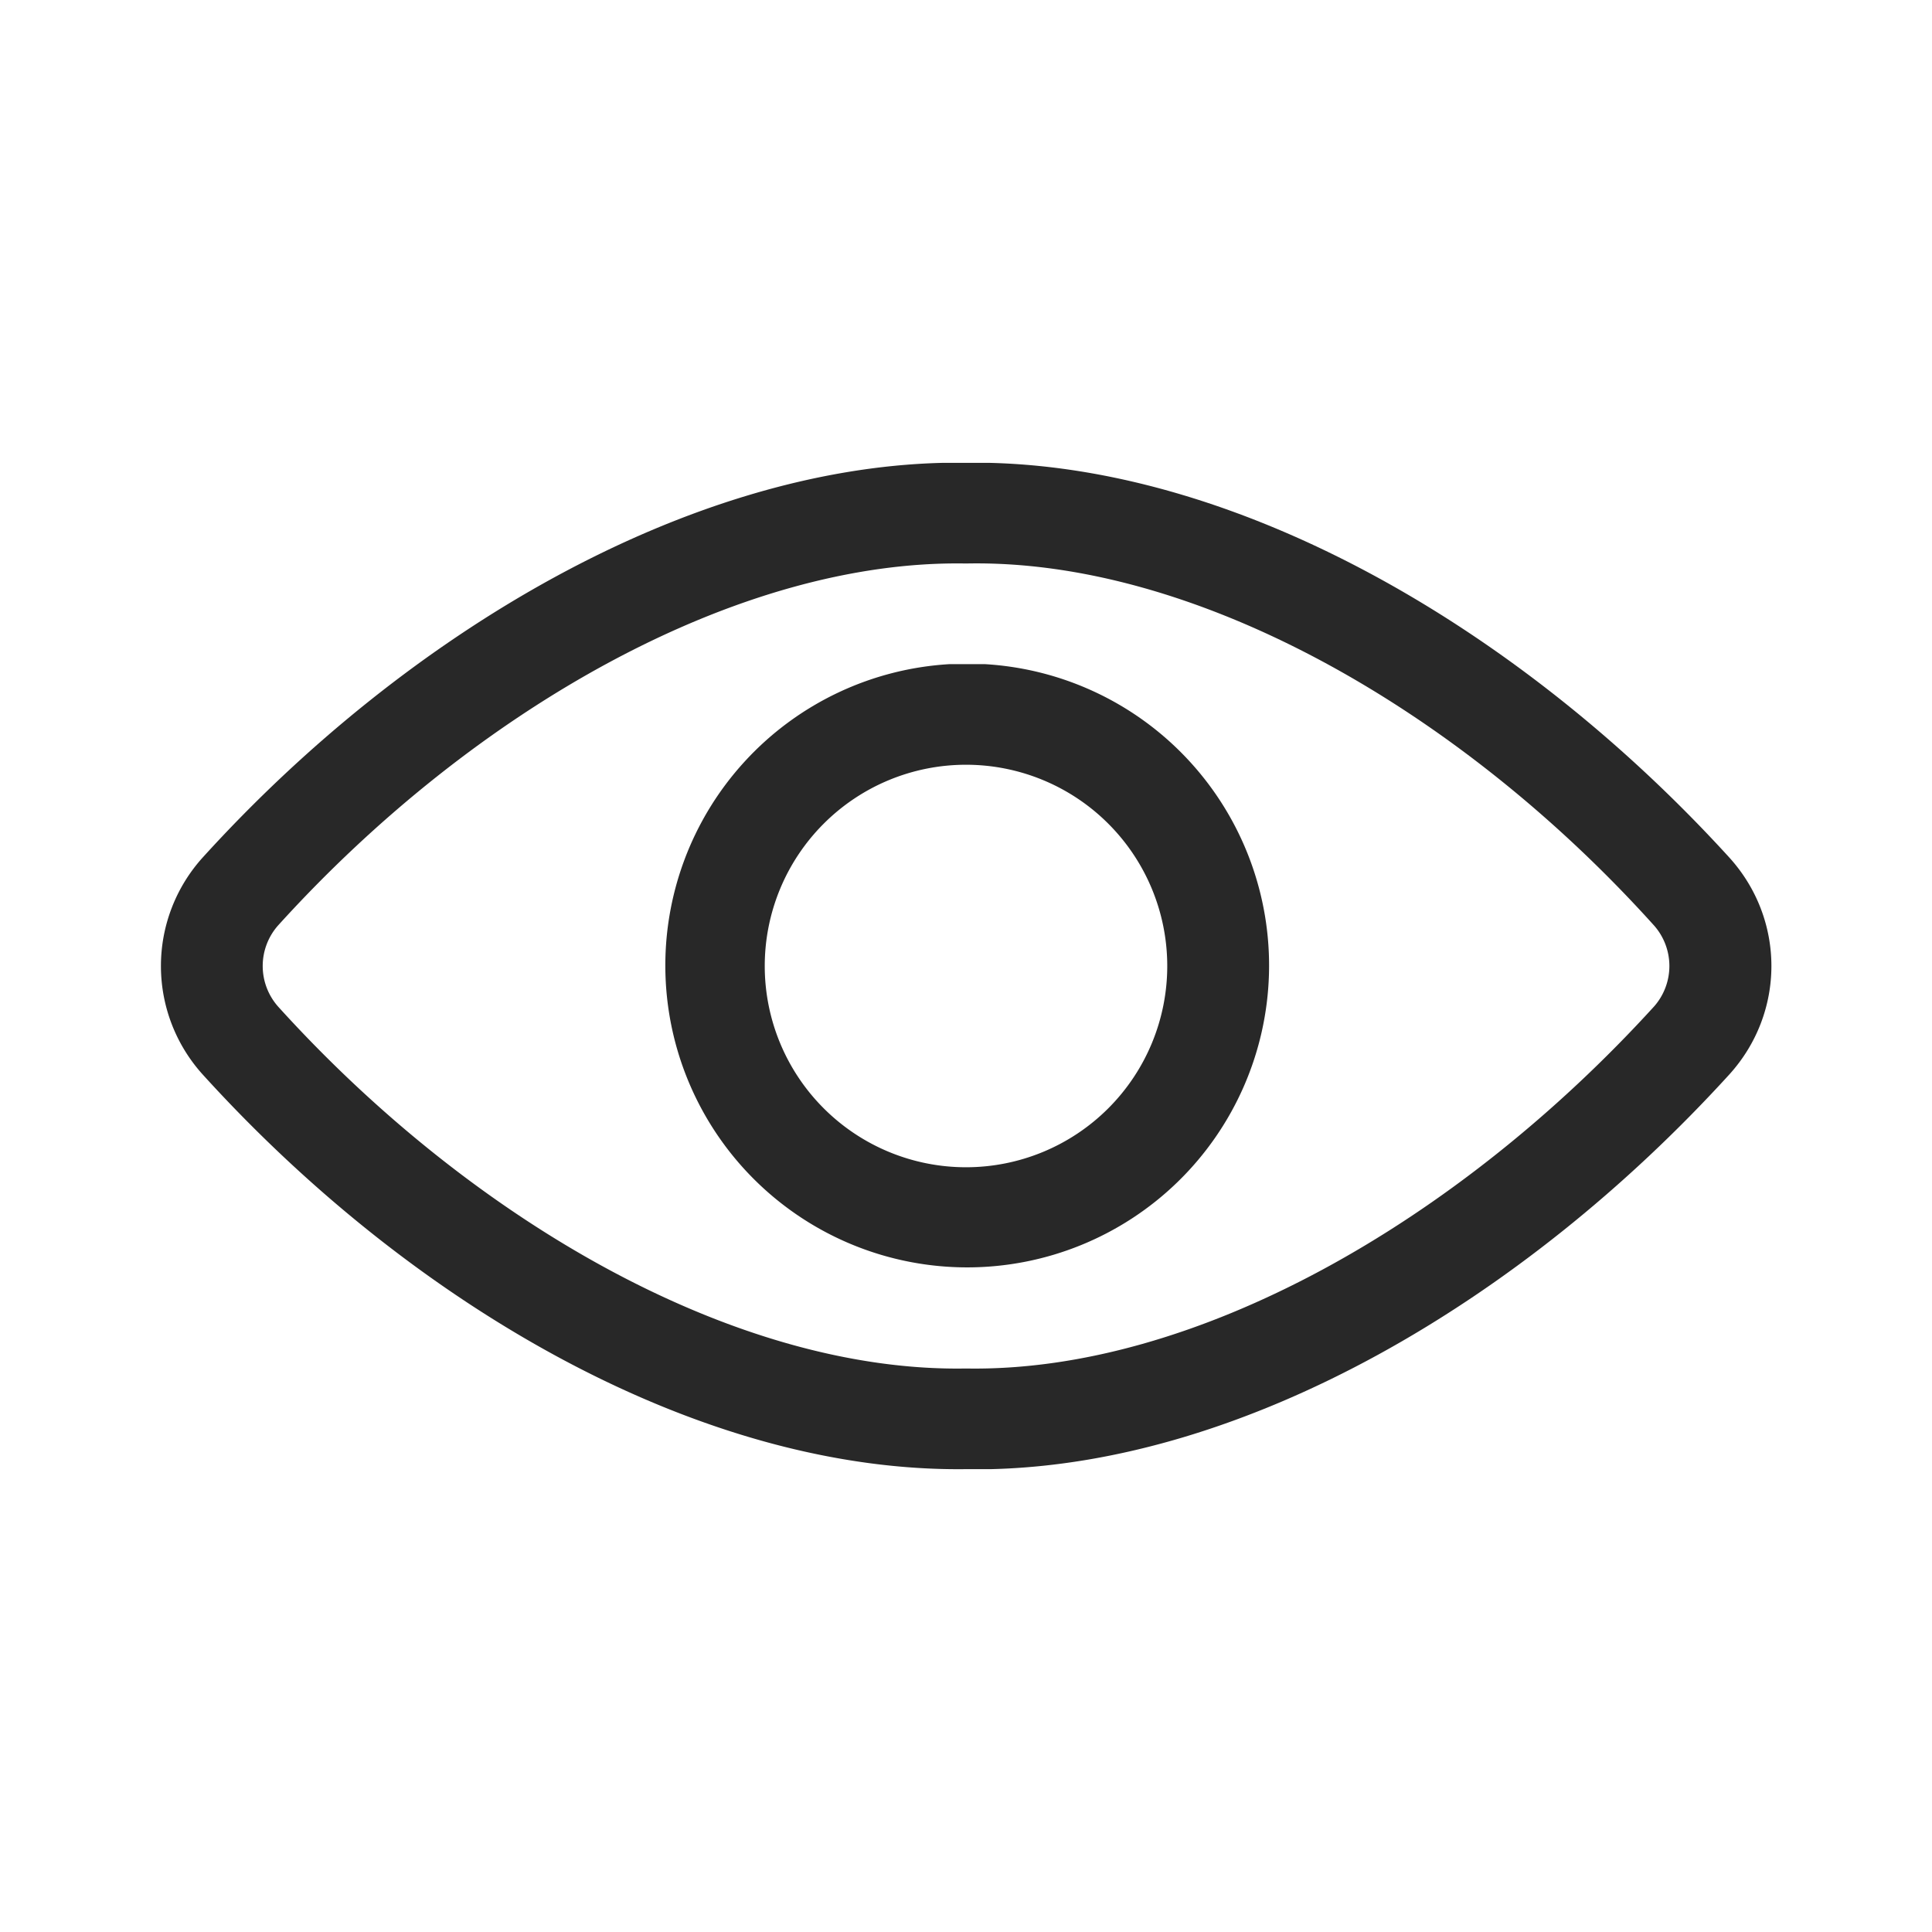 <svg width="24" height="24" viewBox="0 0 24 24" xmlns="http://www.w3.org/2000/svg"><title>Icon/Essential/View</title><path d="M12 5.75h.3c3.15.08 6.6 2.07 9.18 4.9.7.77.7 1.93 0 2.7-2.57 2.82-6 4.82-9.16 4.9h-.3c-3.27.05-6.85-1.98-9.5-4.9a2.01 2.01 0 010-2.7c2.57-2.83 6.03-4.82 9.18-4.9h.3zM12.02 7H12c-2.82-.05-6.1 1.8-8.54 4.49a.76.76 0 000 1.02C5.88 15.18 9.15 17.05 12 17c2.84.05 6.11-1.82 8.55-4.5a.76.76 0 000-1C18.12 8.8 14.83 6.94 12 7zM12 8.25h.23a3.75 3.75 0 11-.43 0h.2zm0 1.25a2.5 2.5 0 100 5 2.5 2.5 0 000-5z" fill="currentColor" fill-rule="evenodd" fill-opacity=".84"/></svg>